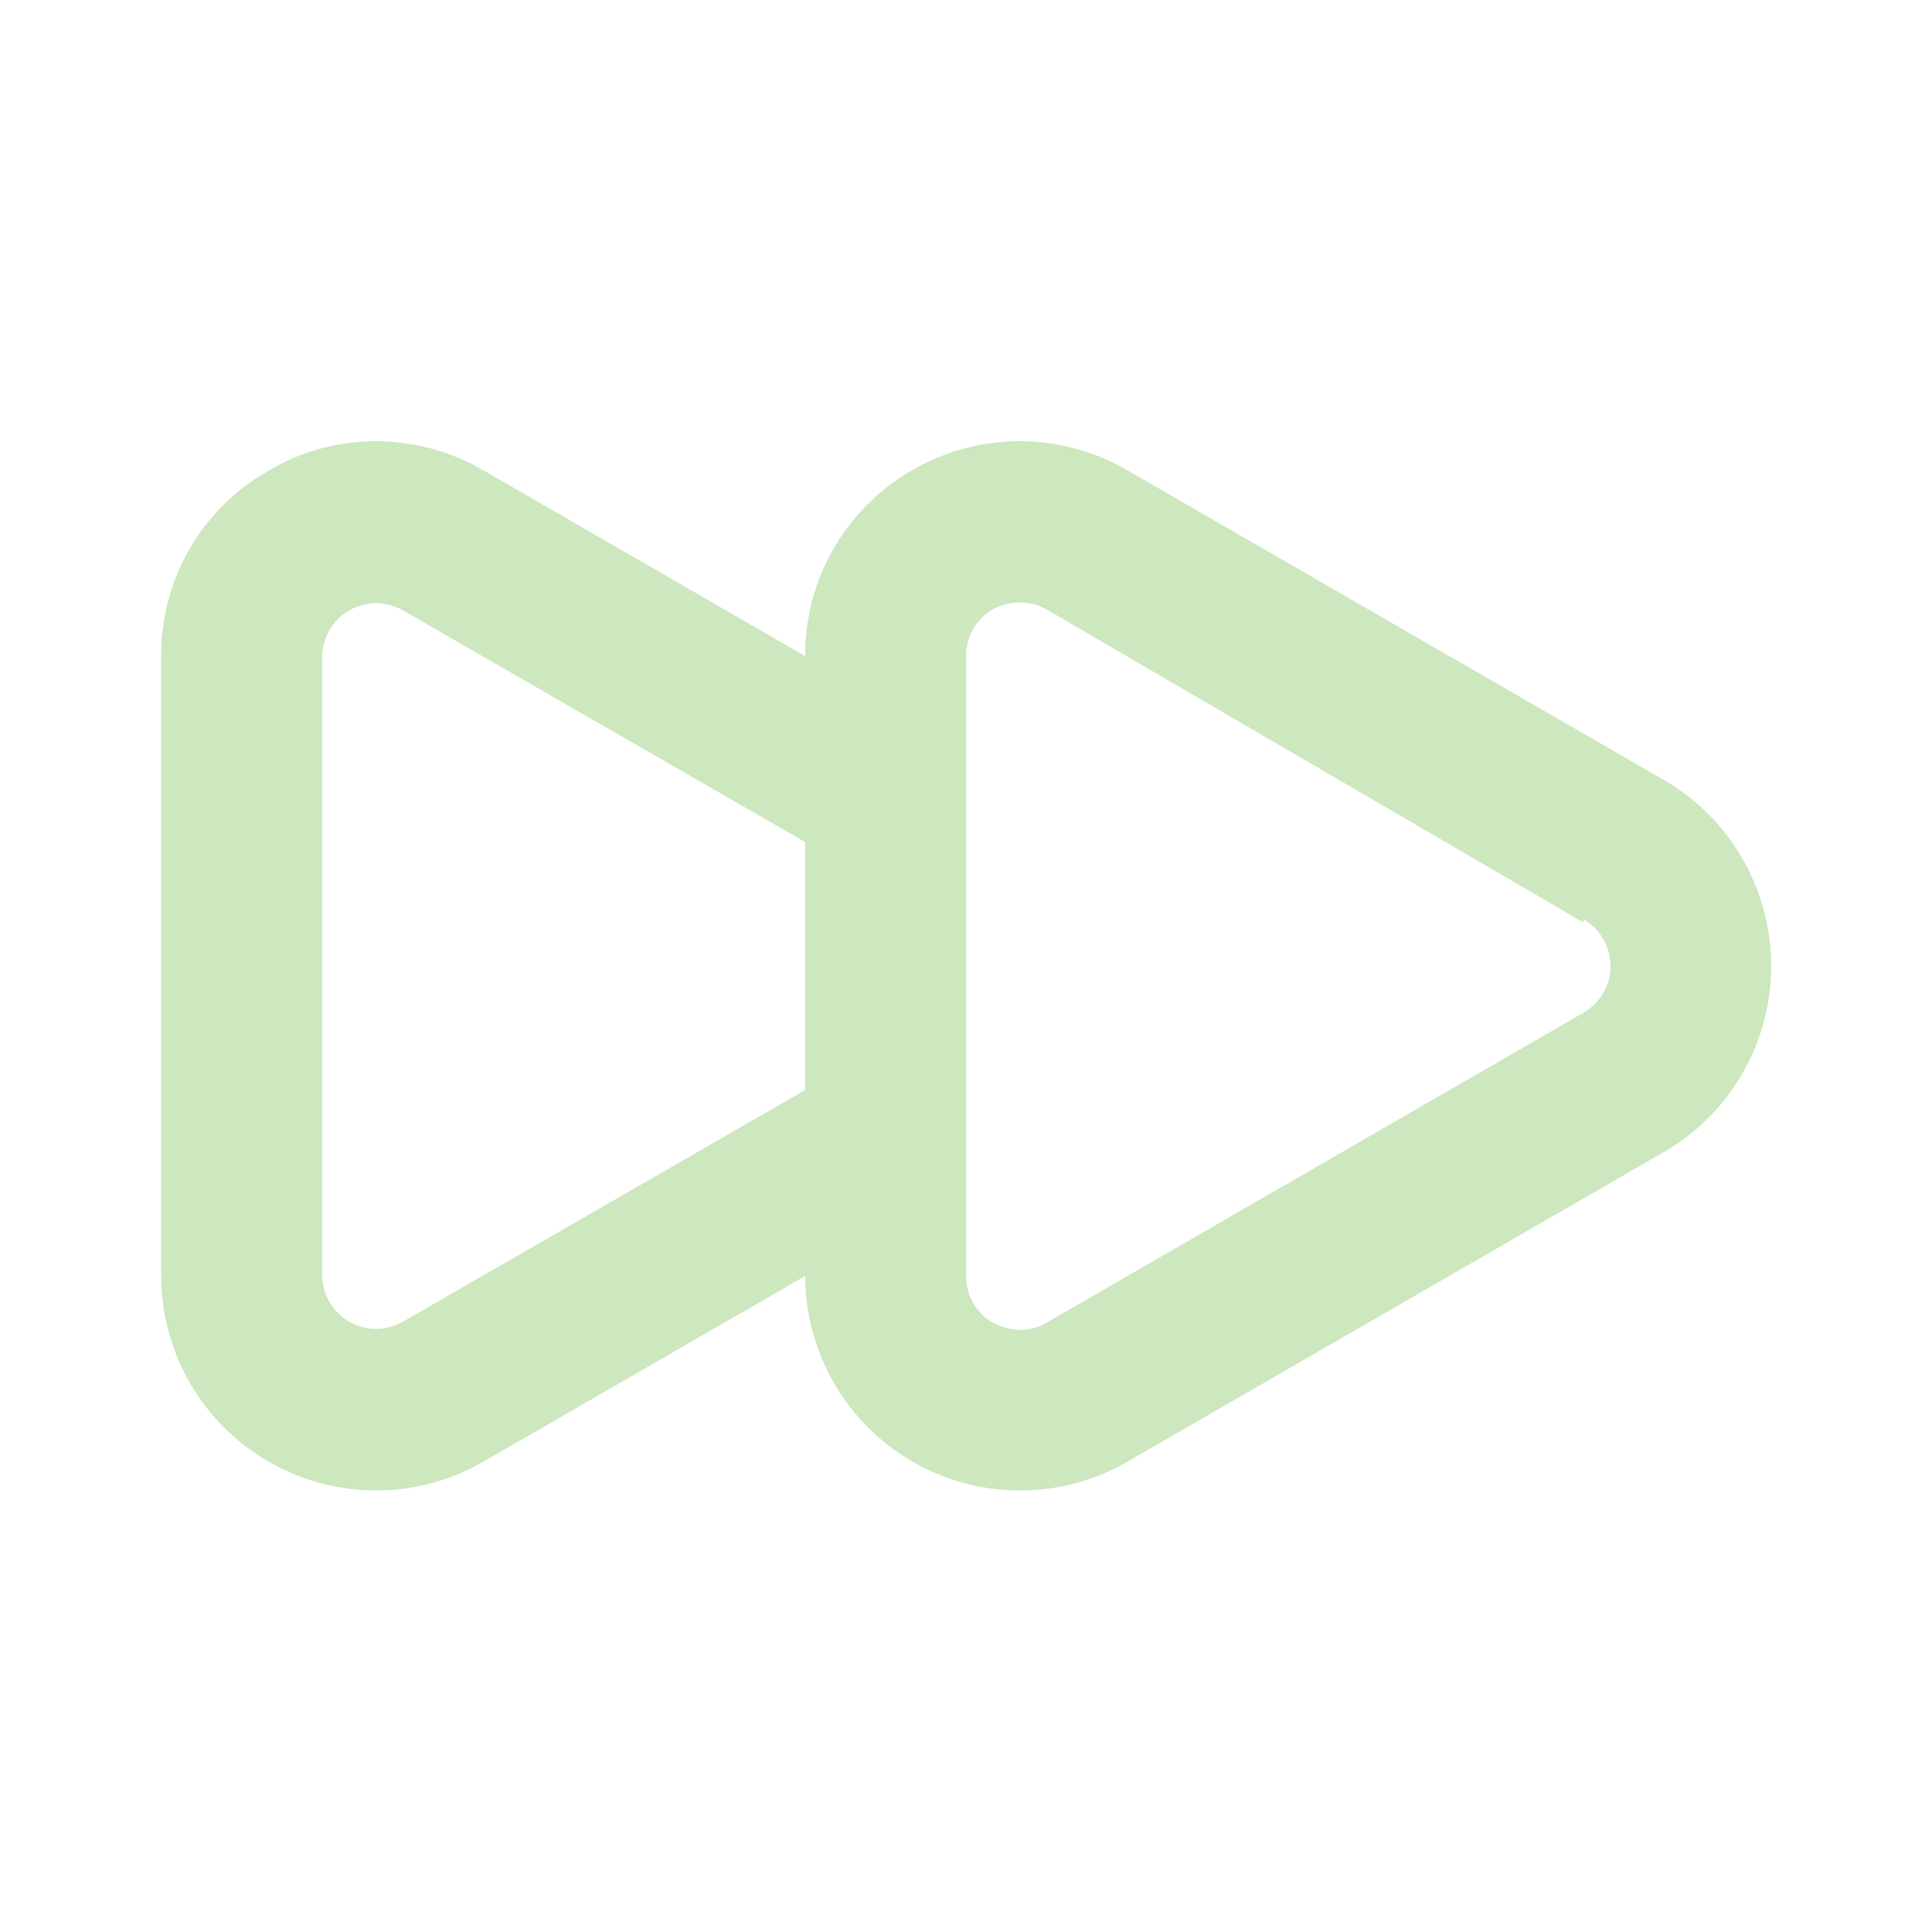 <svg width="20" height="20" viewBox="0 0 20 20" fill="none" xmlns="http://www.w3.org/2000/svg">
<path d="M17.226 11.925L11.668 15.133C11.33 15.328 10.947 15.43 10.557 15.429C10.167 15.429 9.784 15.326 9.447 15.131C9.109 14.936 8.829 14.656 8.634 14.319C8.439 13.981 8.335 13.598 8.335 13.209L5.001 15.133C4.663 15.328 4.28 15.43 3.89 15.429C3.501 15.429 3.118 15.326 2.78 15.131C2.443 14.936 2.162 14.656 1.967 14.319C1.772 13.981 1.669 13.598 1.668 13.209V6.792C1.666 6.403 1.768 6.02 1.962 5.683C2.157 5.346 2.438 5.067 2.776 4.875C3.114 4.673 3.5 4.567 3.893 4.567C4.282 4.569 4.664 4.672 5.001 4.867L8.335 6.792C8.333 6.402 8.434 6.018 8.629 5.68C8.824 5.342 9.105 5.061 9.443 4.867C9.781 4.671 10.165 4.567 10.556 4.567C10.946 4.567 11.33 4.671 11.668 4.867L17.226 8.075C17.564 8.271 17.844 8.551 18.038 8.889C18.233 9.227 18.335 9.61 18.335 10C18.335 10.39 18.233 10.773 18.038 11.111C17.844 11.449 17.564 11.73 17.226 11.925ZM8.335 8.717L4.168 6.317C4.084 6.269 3.989 6.244 3.892 6.244C3.795 6.245 3.7 6.27 3.616 6.318C3.532 6.365 3.462 6.434 3.413 6.518C3.364 6.601 3.337 6.695 3.335 6.792V13.209C3.337 13.305 3.364 13.4 3.413 13.483C3.462 13.566 3.532 13.635 3.616 13.683C3.7 13.731 3.795 13.756 3.892 13.756C3.989 13.756 4.084 13.731 4.168 13.684L8.335 11.284V8.717ZM16.393 9.55L10.835 6.309C10.749 6.261 10.653 6.236 10.556 6.236C10.458 6.236 10.362 6.261 10.276 6.309C10.192 6.357 10.122 6.428 10.073 6.513C10.025 6.598 10 6.694 10.001 6.792V13.209C10 13.306 10.025 13.402 10.073 13.488C10.122 13.572 10.192 13.643 10.276 13.692C10.364 13.738 10.461 13.764 10.56 13.767C10.656 13.768 10.752 13.742 10.835 13.692L16.393 10.483C16.478 10.434 16.548 10.364 16.597 10.279C16.646 10.194 16.672 10.098 16.672 10C16.672 9.902 16.646 9.806 16.597 9.721C16.548 9.636 16.478 9.566 16.393 9.517V9.55Z" fill="#CDE7BE"/>
</svg>
